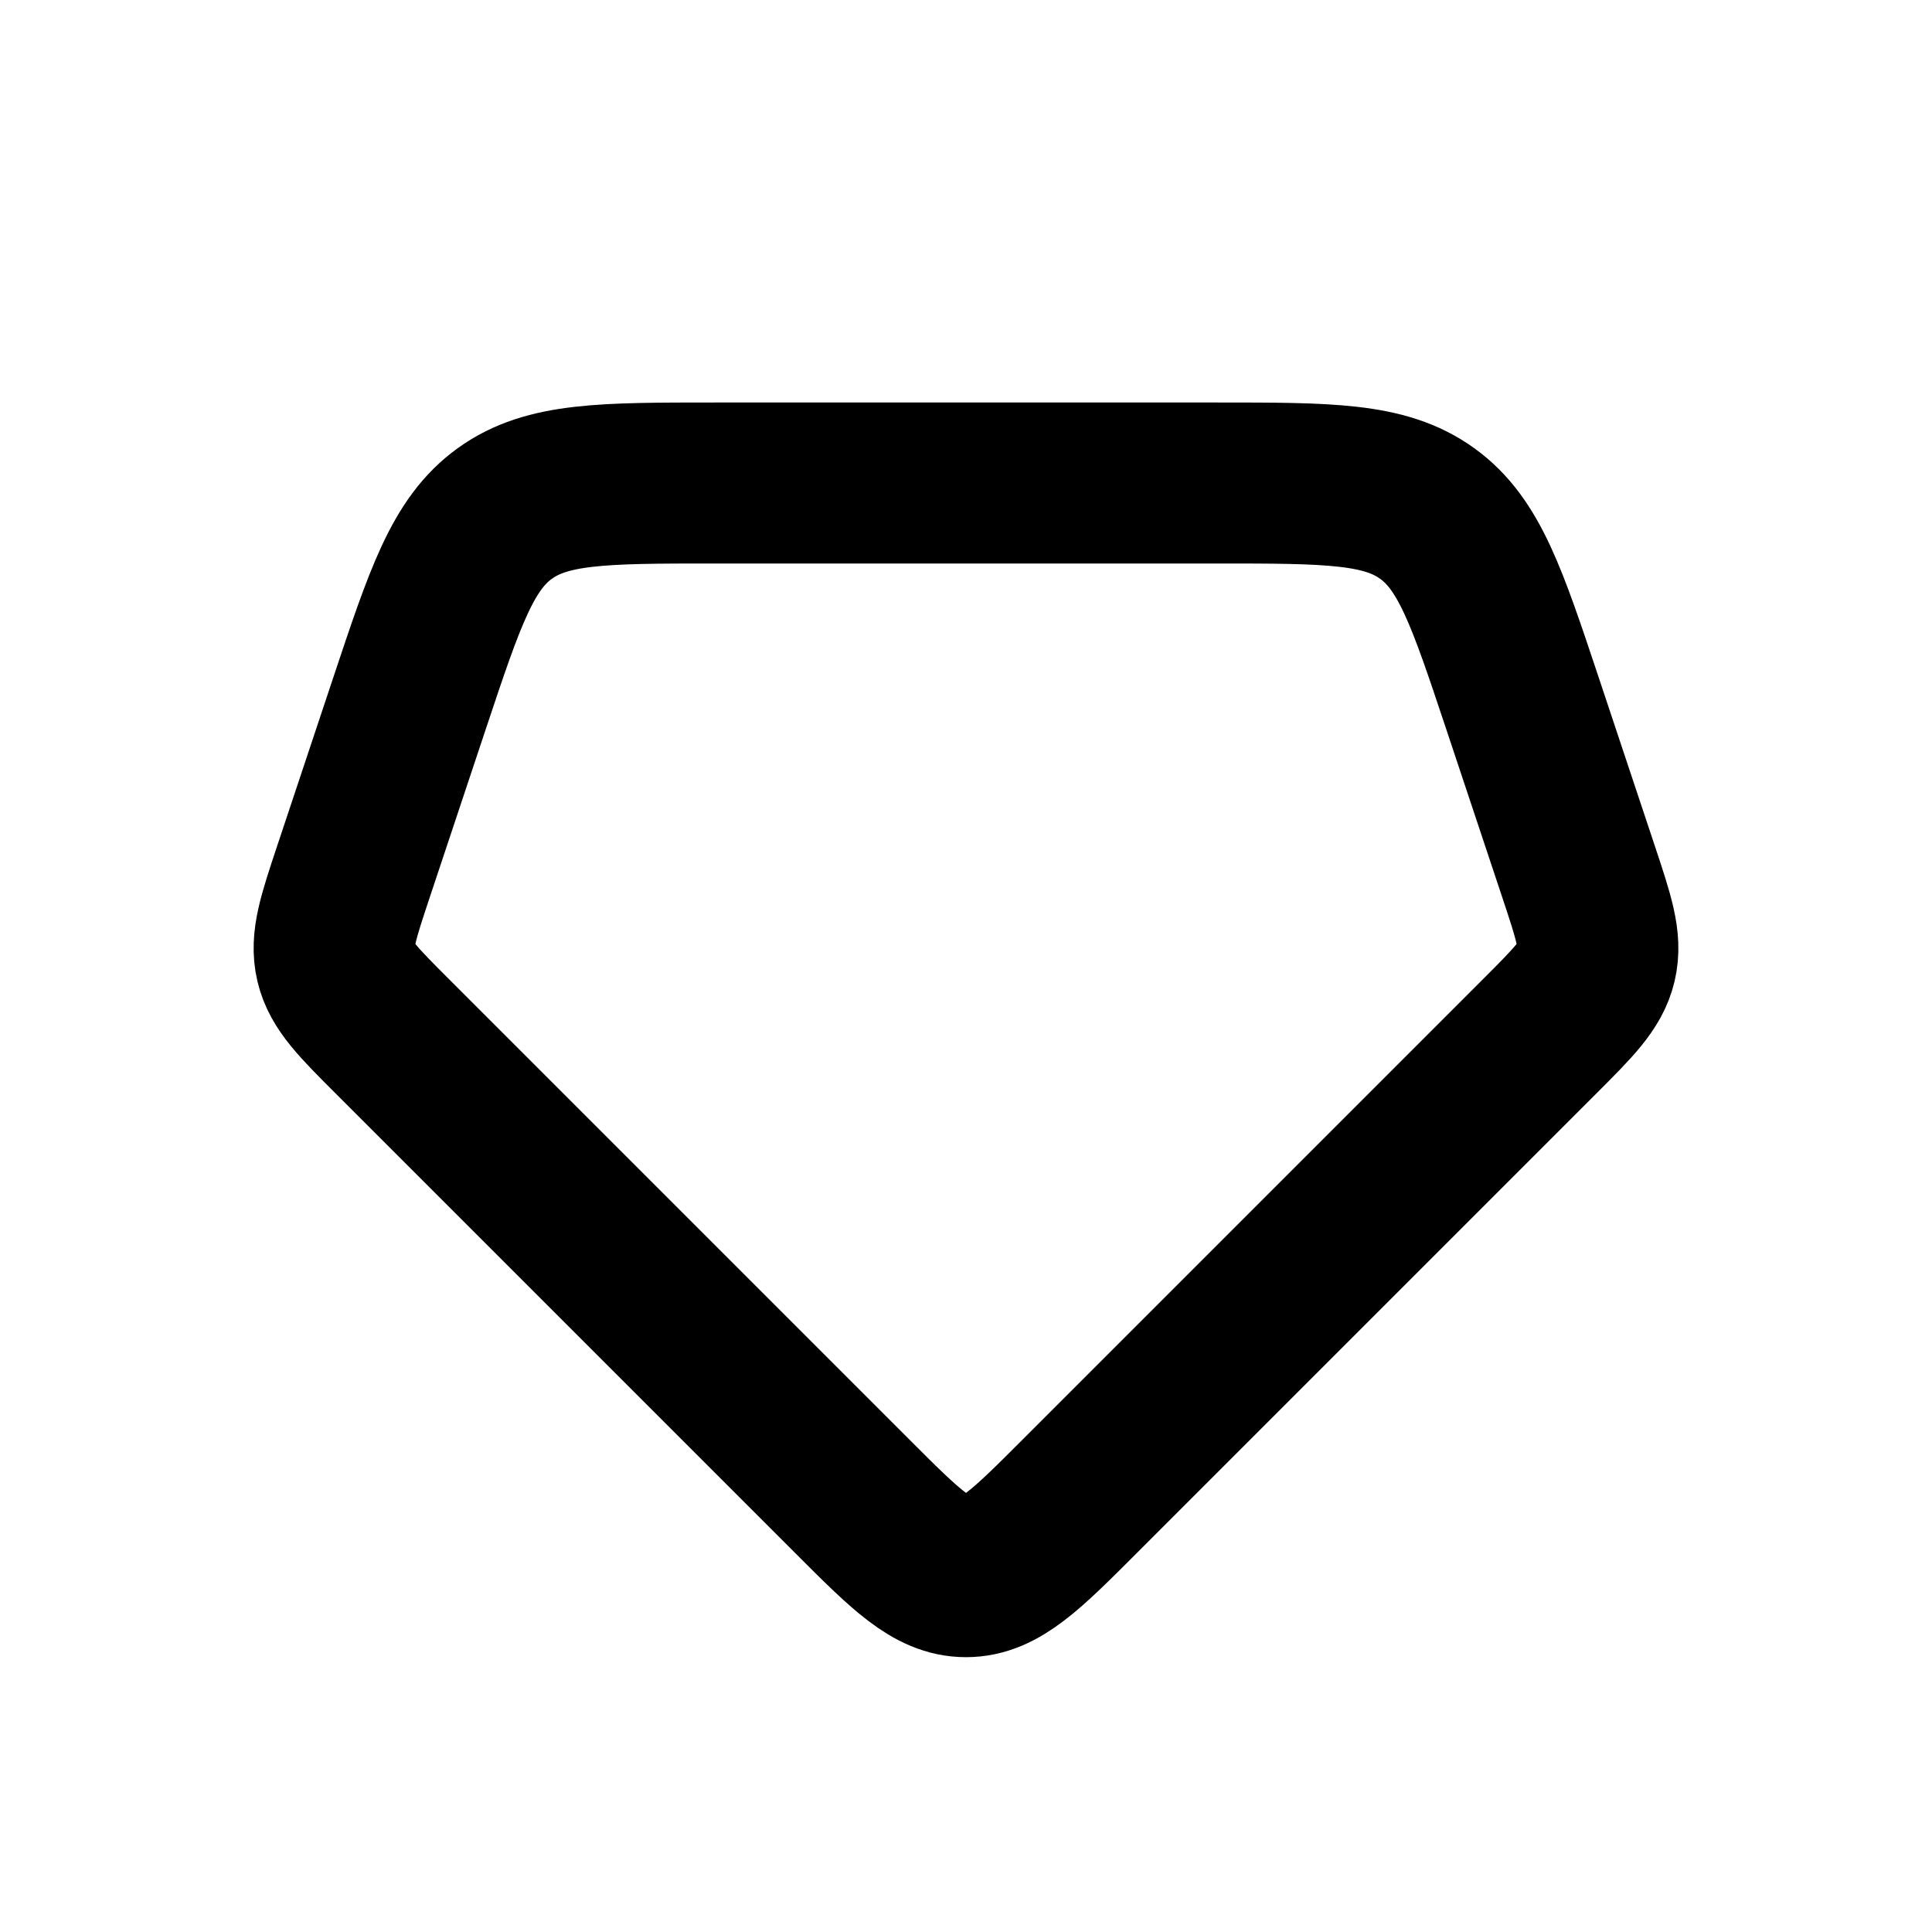 <svg width="24" height="24" viewBox="0 0 24 24" fill="none" xmlns="http://www.w3.org/2000/svg"><path d="M4.874 12.874L10.586 18.586C11.252 19.253 11.586 19.586 12 19.586C12.414 19.586 12.748 19.253 13.414 18.586L19.126 12.874C19.551 12.449 19.764 12.236 19.829 11.96C19.894 11.683 19.799 11.398 19.609 10.827L18.912 8.735C18.472 7.415 18.252 6.755 17.728 6.378C17.204 6 16.508 6 15.117 6H8.883C7.492 6 6.796 6 6.272 6.378C5.748 6.755 5.528 7.415 5.088 8.735L4.391 10.827C4.201 11.398 4.106 11.683 4.171 11.96C4.236 12.236 4.449 12.449 4.874 12.874Z" stroke="currentColor" stroke-width="2" stroke-linecap="round"/></svg> 